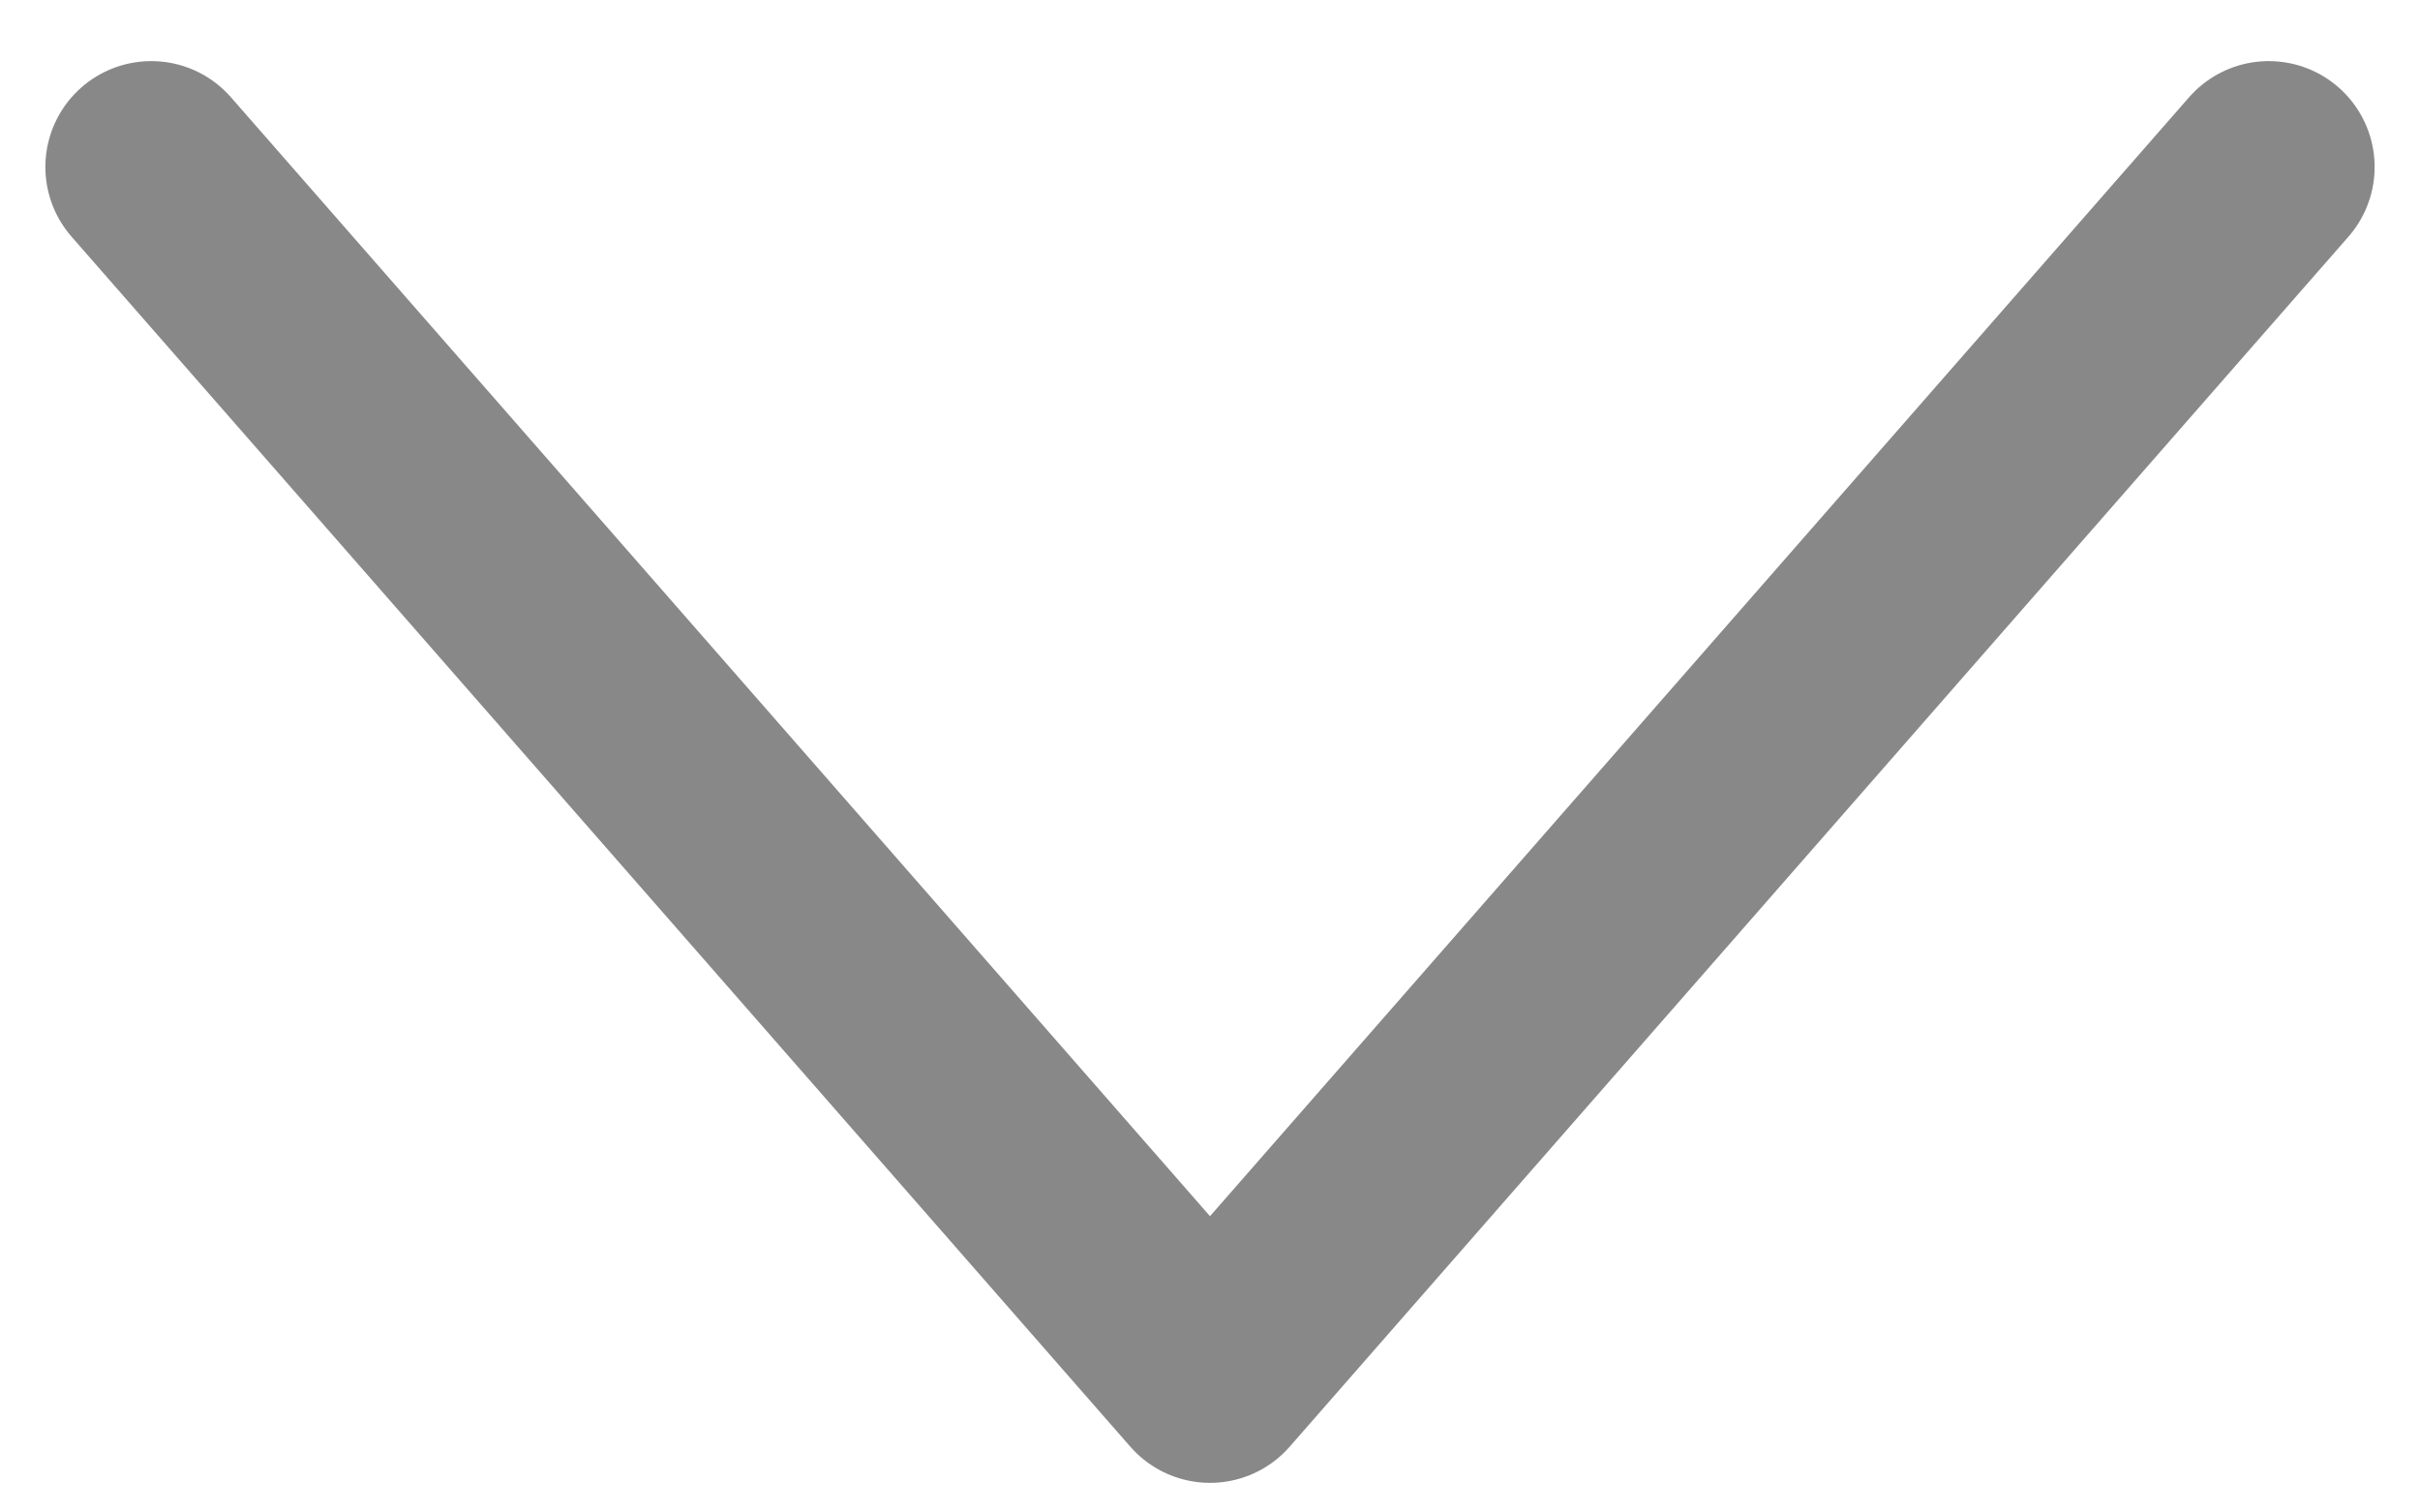 <svg width="16" height="10" viewBox="0 0 16 10" fill="none" xmlns="http://www.w3.org/2000/svg">
<path id="Vector" d="M1 1.104L8 9.104L15 1.104" stroke="#888888" stroke-width="1.4" stroke-linecap="round" stroke-linejoin="round"/>
</svg>
